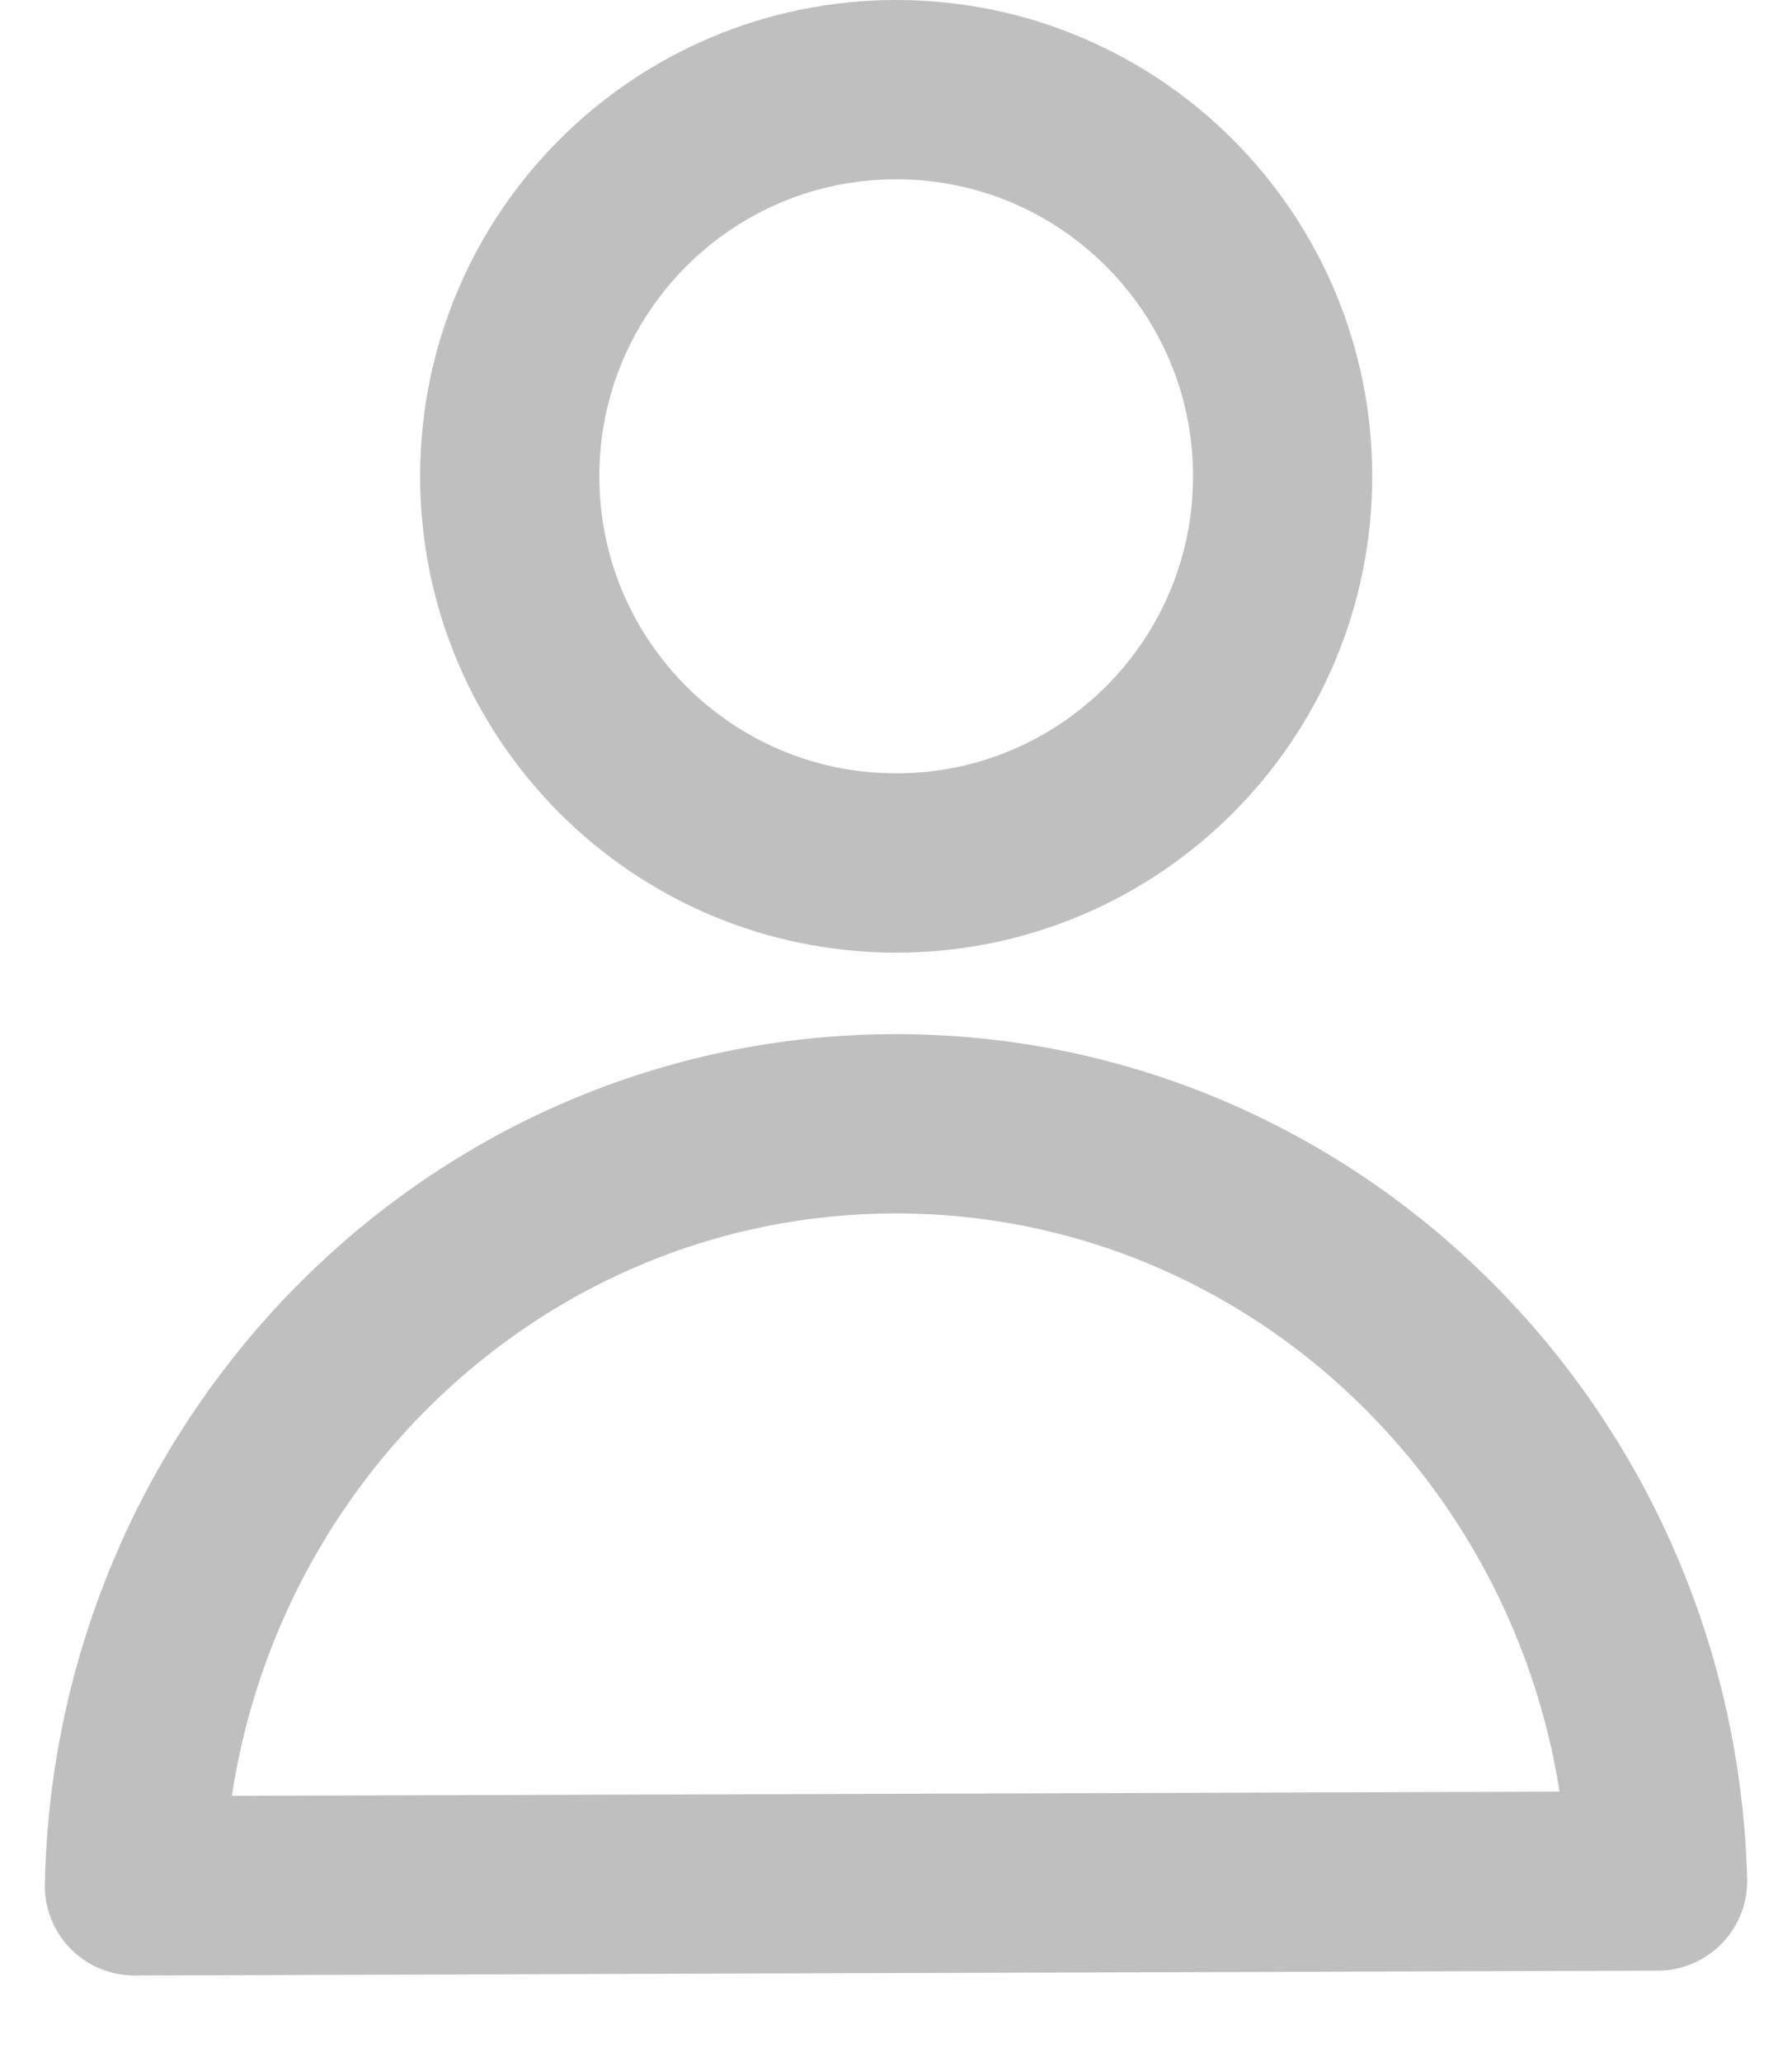 <svg width="20" height="23" viewBox="0 0 20 23" fill="none" xmlns="http://www.w3.org/2000/svg">
<path d="M10.002 9.626C12.384 9.626 14.315 7.695 14.315 5.313C14.315 2.931 12.384 1 10.002 1C7.62 1 5.689 2.931 5.689 5.313C5.689 7.695 7.62 9.626 10.002 9.626Z" stroke="#BFBFBF" stroke-width="2" stroke-linecap="round" stroke-linejoin="round"/>
<path d="M1.5 21.035C1.6 16.323 5.368 12.535 10 12.535C14.616 12.535 18.372 16.294 18.5 20.981L1.5 21.035Z" stroke="#BFBFBF" stroke-width="2" stroke-linecap="round" stroke-linejoin="round"/>
</svg>
